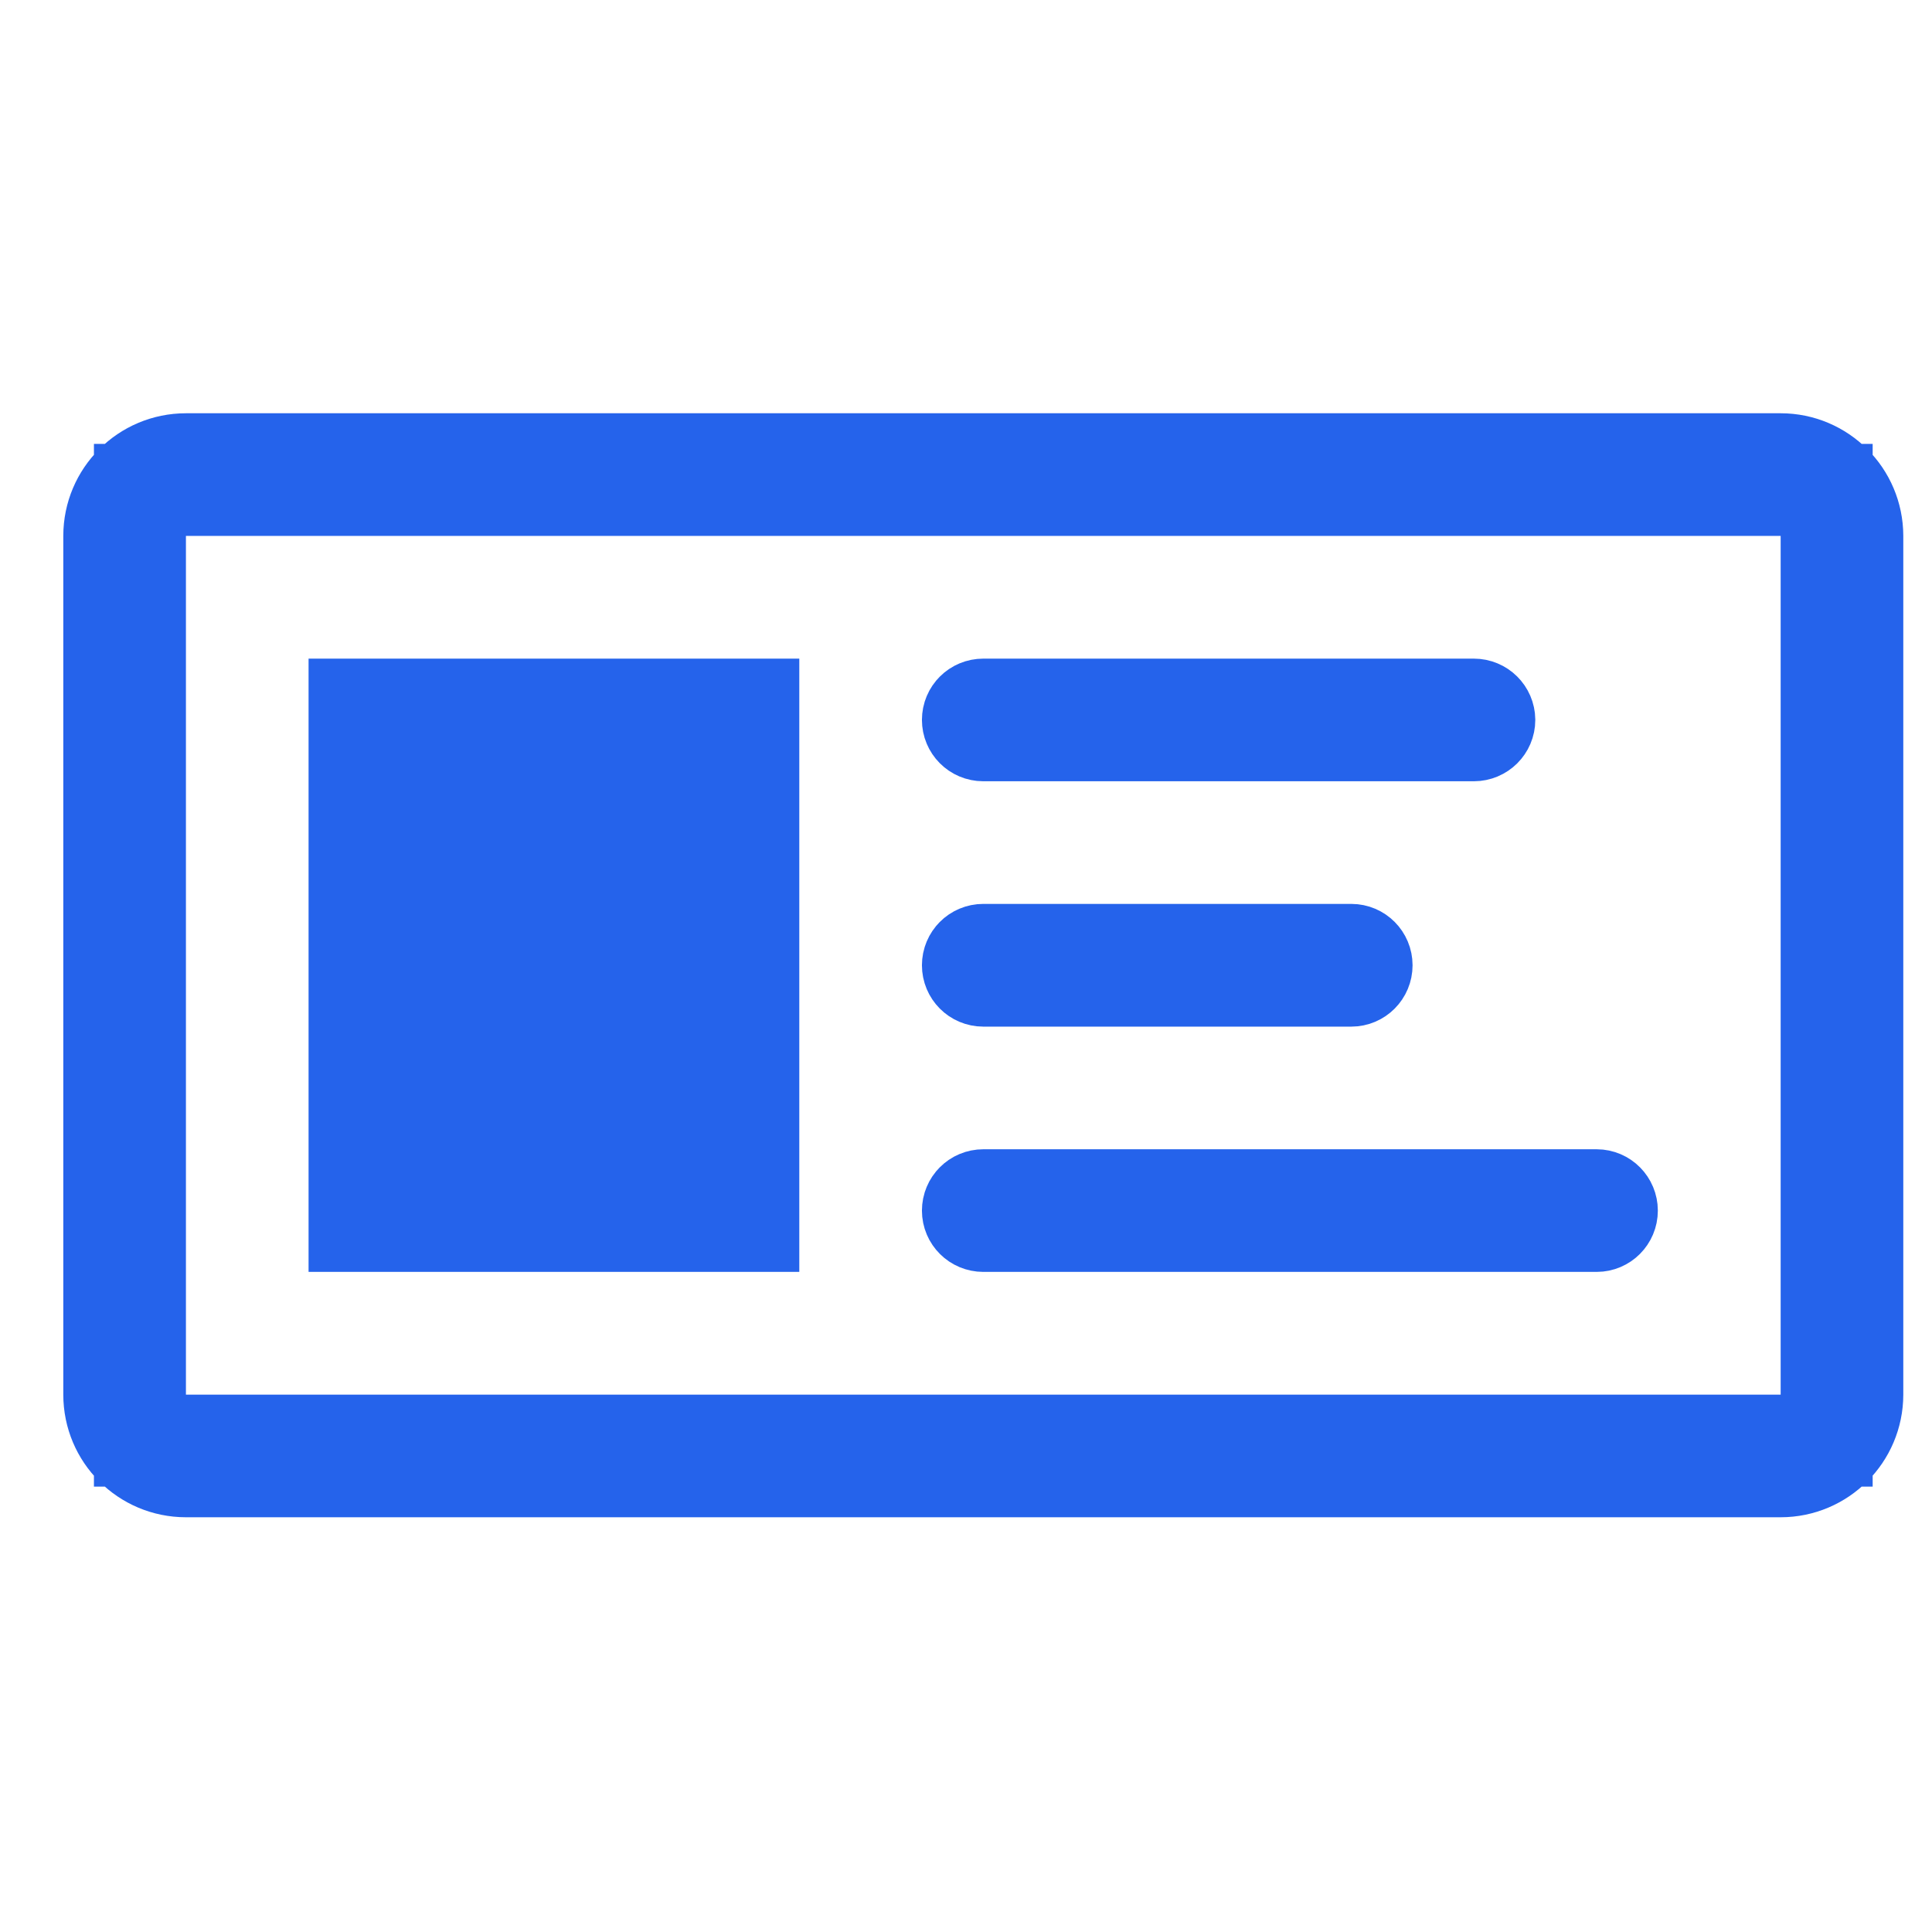 <svg width="21" height="21" viewBox="0 0 21 21" fill="none" xmlns="http://www.w3.org/2000/svg">
<g clip-path="url(#clip0_6623_58065)">
<path d="M2.021 4.992H19.355C19.814 4.992 20.187 5.365 20.188 5.825V15.159C20.187 15.619 19.814 15.992 19.355 15.992H2.021C1.561 15.992 1.188 15.619 1.188 15.159V5.825C1.188 5.365 1.561 4.992 2.021 4.992ZM1.521 15.659H19.855V5.325H1.521V15.659ZM10.688 12.992H17.355C17.446 12.992 17.52 13.067 17.52 13.159C17.52 13.251 17.446 13.325 17.355 13.325H10.688C10.596 13.325 10.521 13.251 10.521 13.159C10.521 13.067 10.595 12.992 10.688 12.992ZM8.188 7.659V13.325H3.854V7.659H8.188ZM10.688 10.325H14.688C14.78 10.325 14.854 10.4 14.854 10.492C14.854 10.584 14.78 10.659 14.688 10.659H10.688C10.595 10.659 10.521 10.584 10.521 10.492C10.521 10.4 10.595 10.325 10.688 10.325ZM10.688 7.659H16.02C16.112 7.659 16.187 7.733 16.188 7.825C16.188 7.917 16.113 7.992 16.02 7.992H10.688C10.595 7.992 10.521 7.917 10.521 7.825C10.521 7.733 10.595 7.659 10.688 7.659Z" fill="#2563EB" stroke="#2563EB"/>
</g>
<defs>
<clipPath id="clip0_6623_58065">
<rect width="20" height="20" fill="white" transform="translate(0.688 0.492)"/>
</clipPath>
</defs>
</svg>
